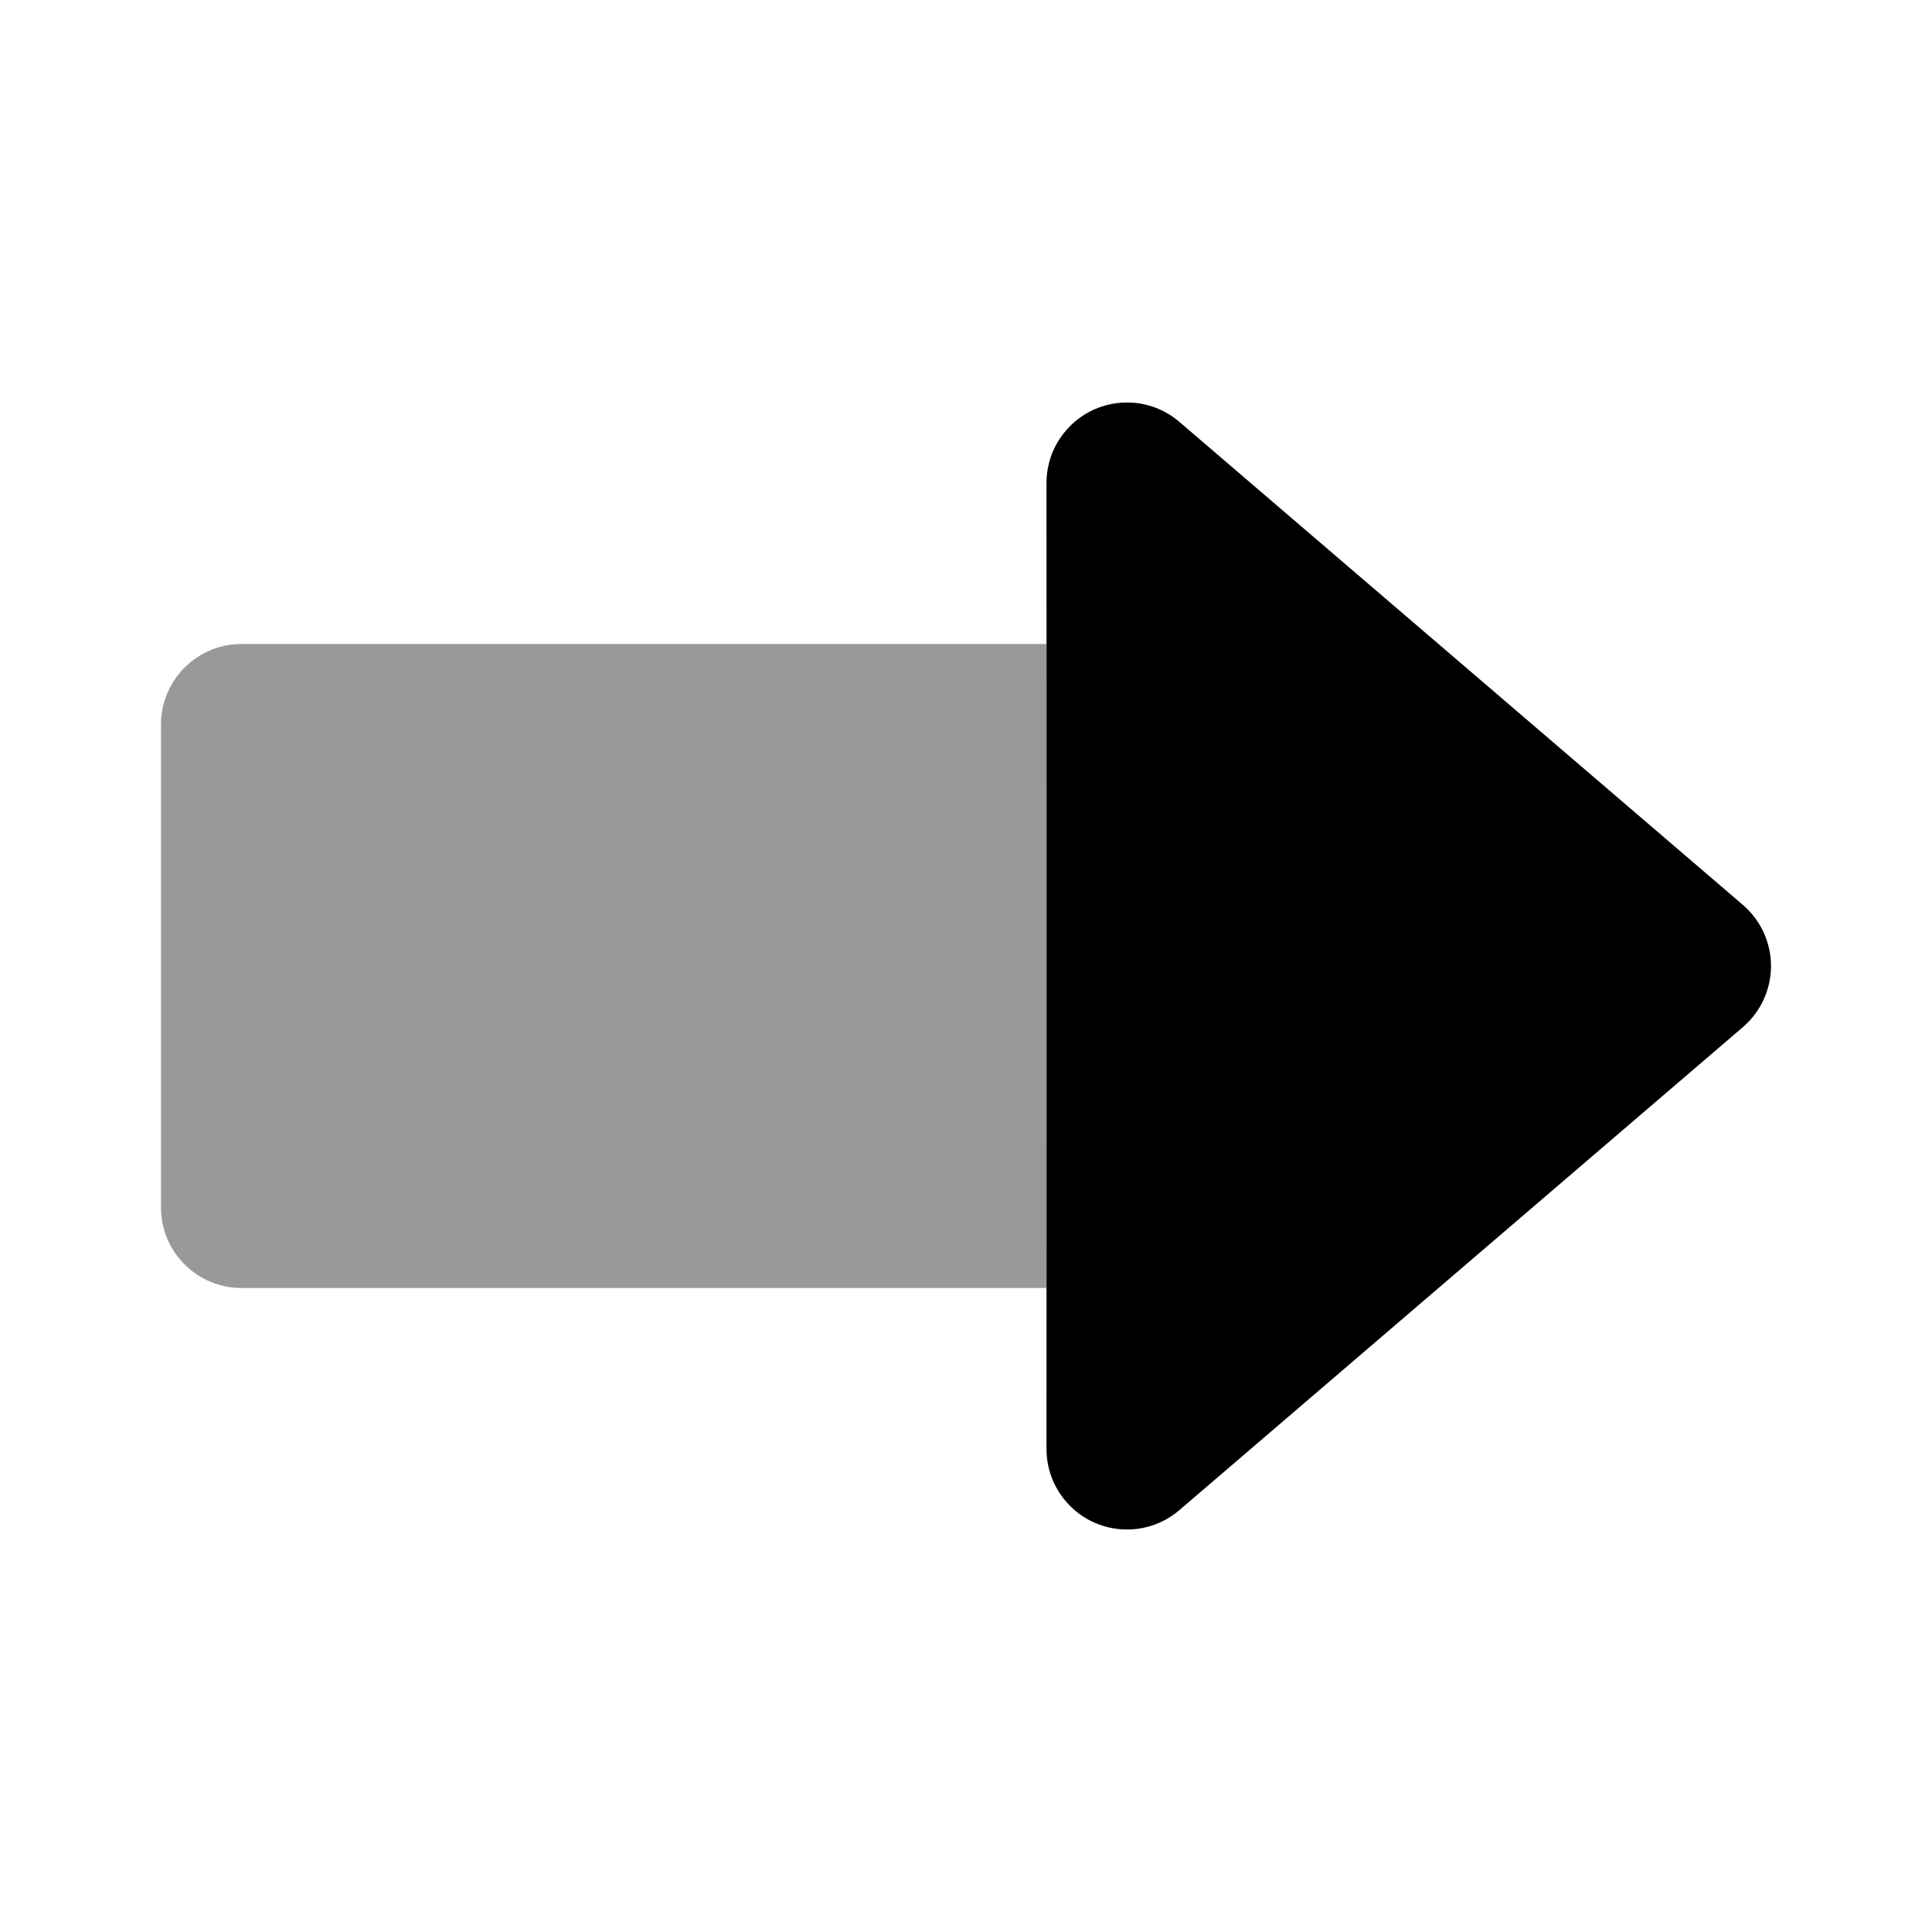 <svg width="24" height="24" viewBox="0 0 24 24" fill="none" xmlns="http://www.w3.org/2000/svg">
<path fill-rule="evenodd" clip-rule="evenodd" d="M13 16H3C2.448 16 2 15.552 2 15V9C2 8.448 2.448 8 3 8H13V16Z" fill="black" fill-opacity="0.4"/>
<path fill-rule="evenodd" clip-rule="evenodd" d="M13.241 5.349C13.6 4.93 14.232 4.881 14.651 5.241L21.651 11.241C21.872 11.431 22 11.708 22 12C22 12.292 21.872 12.569 21.651 12.759L14.651 18.759C14.232 19.119 13.6 19.07 13.241 18.651C13.079 18.462 13 18.23 13 18C13.002 14.036 13 9.79 13 5.999C13 5.769 13.079 5.538 13.241 5.349Z" fill="black"/>
</svg>
